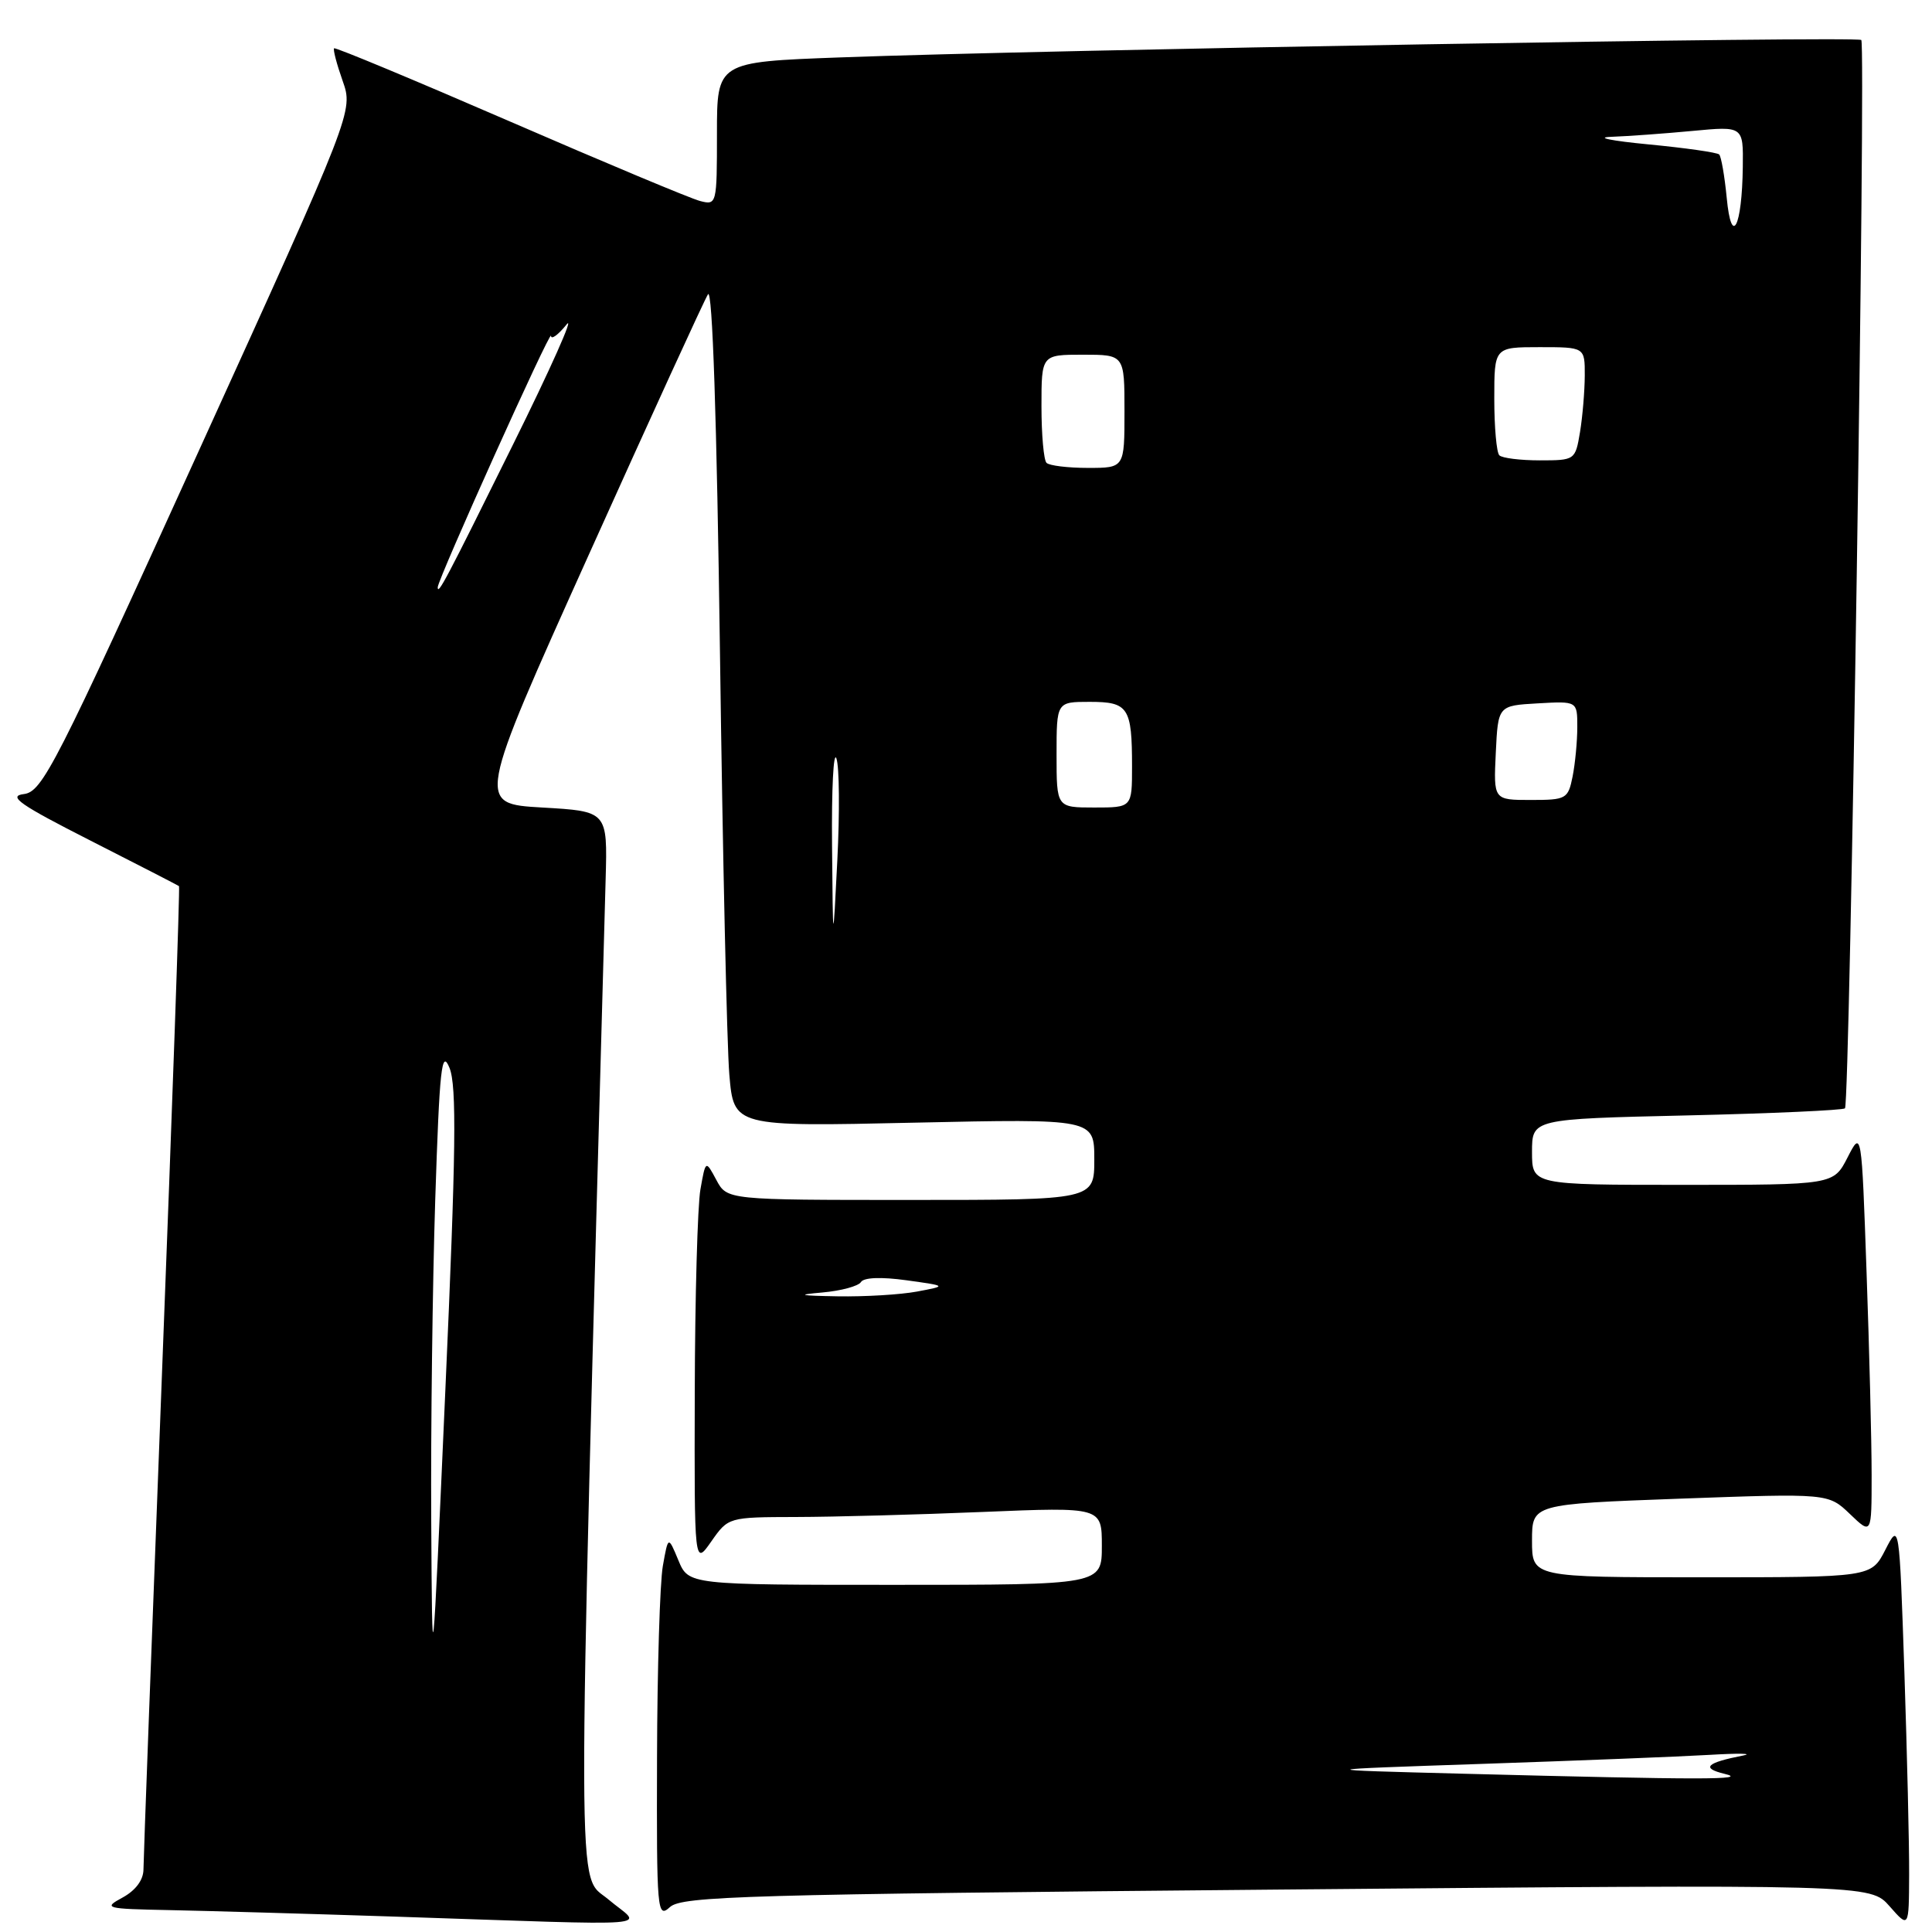 <?xml version="1.0" encoding="UTF-8" standalone="no"?>
<!DOCTYPE svg PUBLIC "-//W3C//DTD SVG 1.1//EN" "http://www.w3.org/Graphics/SVG/1.1/DTD/svg11.dtd" >
<svg xmlns="http://www.w3.org/2000/svg" xmlns:xlink="http://www.w3.org/1999/xlink" version="1.1" viewBox="0 0 256 256">
 <g >
 <path fill="currentColor"
d=" M 80.61 251.68 C 76.39 248.11 76.41 256.29 80.25 116.50 C 80.50 107.50 80.50 107.50 71.83 107.00 C 63.16 106.50 63.16 106.50 78.02 73.50 C 86.19 55.35 93.29 39.83 93.81 39.00 C 94.40 38.05 94.98 55.54 95.40 86.50 C 95.76 113.45 96.32 138.60 96.64 142.39 C 97.23 149.29 97.23 149.29 121.12 148.76 C 145.00 148.24 145.00 148.24 145.00 153.62 C 145.00 159.00 145.00 159.00 120.67 159.00 C 96.34 159.00 96.34 159.00 94.92 156.35 C 93.50 153.70 93.50 153.70 92.81 157.60 C 92.43 159.74 92.09 171.84 92.06 184.49 C 92.00 207.47 92.00 207.47 94.25 204.25 C 96.50 201.04 96.51 201.03 105.50 201.01 C 110.45 201.00 121.59 200.70 130.25 200.34 C 146.00 199.69 146.00 199.69 146.00 204.84 C 146.00 210.00 146.00 210.00 118.62 210.00 C 91.24 210.00 91.24 210.00 89.89 206.75 C 88.54 203.50 88.54 203.50 87.83 207.50 C 87.44 209.70 87.09 221.13 87.06 232.90 C 87.00 253.39 87.08 254.24 88.78 252.69 C 90.38 251.25 98.85 251.01 169.19 250.38 C 247.82 249.68 247.82 249.68 250.38 252.59 C 252.94 255.50 252.94 255.50 252.97 248.41 C 252.99 244.51 252.70 232.42 252.34 221.53 C 251.67 201.74 251.67 201.74 249.81 205.37 C 247.95 209.00 247.95 209.00 225.48 209.00 C 203.00 209.00 203.00 209.00 203.00 204.15 C 203.00 199.30 203.00 199.30 222.63 198.58 C 242.26 197.87 242.26 197.87 245.13 200.62 C 248.00 203.37 248.00 203.37 248.00 195.44 C 248.00 191.07 247.70 179.00 247.33 168.62 C 246.67 149.74 246.67 149.74 244.81 153.37 C 242.95 157.00 242.95 157.00 222.98 157.00 C 203.00 157.00 203.00 157.00 203.00 152.64 C 203.00 148.27 203.00 148.27 223.50 147.80 C 234.78 147.54 244.22 147.11 244.47 146.86 C 245.12 146.21 247.26 5.93 246.63 5.30 C 246.09 4.76 138.63 6.59 111.25 7.61 C 95.00 8.21 95.00 8.21 95.00 17.71 C 95.00 27.08 94.97 27.21 92.75 26.63 C 91.51 26.31 80.16 21.56 67.53 16.08 C 54.89 10.60 44.43 6.24 44.27 6.40 C 44.11 6.56 44.62 8.50 45.40 10.71 C 46.82 14.73 46.82 14.73 26.31 59.81 C 7.28 101.66 5.62 104.91 3.15 105.22 C 0.99 105.49 2.63 106.63 12.00 111.39 C 18.32 114.60 23.60 117.32 23.72 117.42 C 23.85 117.53 22.84 146.39 21.48 181.56 C 20.12 216.73 19.01 246.50 19.01 247.72 C 19.00 249.11 17.97 250.49 16.25 251.43 C 13.63 252.85 13.91 252.93 22.50 253.10 C 27.45 253.20 40.72 253.58 52.00 253.95 C 88.81 255.17 85.08 255.46 80.61 251.68 Z  M 194.00 235.03 C 173.50 234.50 173.50 234.50 196.50 233.72 C 209.15 233.29 222.65 232.76 226.50 232.53 C 230.35 232.30 232.38 232.34 231.00 232.61 C 226.09 233.57 225.36 234.28 228.50 235.04 C 231.86 235.85 225.59 235.85 194.00 235.03 Z  M 57.14 201.50 C 57.07 189.40 57.31 170.28 57.67 159.00 C 58.24 141.50 58.52 138.94 59.56 141.50 C 60.53 143.88 60.42 152.60 59.02 184.00 C 57.27 223.50 57.27 223.50 57.14 201.50 Z  M 108.98 171.26 C 111.45 171.04 113.74 170.42 114.08 169.88 C 114.45 169.27 116.77 169.18 120.09 169.64 C 125.50 170.39 125.50 170.39 121.50 171.14 C 119.30 171.55 114.58 171.83 111.00 171.77 C 105.88 171.68 105.45 171.57 108.98 171.26 Z  M 110.25 112.00 C 110.18 104.58 110.44 99.40 110.83 100.50 C 111.22 101.60 111.27 107.67 110.95 114.00 C 110.37 125.50 110.37 125.50 110.25 112.00 Z  M 140.00 100.00 C 140.00 93.00 140.00 93.00 144.39 93.00 C 149.52 93.00 150.00 93.73 150.00 101.58 C 150.00 107.00 150.00 107.00 145.00 107.00 C 140.00 107.00 140.00 107.00 140.00 100.00 Z  M 198.20 99.75 C 198.50 93.50 198.50 93.50 203.75 93.20 C 209.00 92.90 209.00 92.90 209.00 96.32 C 209.00 98.21 208.72 101.16 208.38 102.88 C 207.78 105.87 207.54 106.00 202.83 106.00 C 197.90 106.00 197.90 106.00 198.20 99.75 Z  M 58.00 77.82 C 58.00 76.78 72.97 43.54 73.01 44.50 C 73.03 45.05 73.96 44.38 75.07 43.00 C 76.18 41.62 72.97 48.83 67.93 59.00 C 59.09 76.86 58.00 78.93 58.00 77.82 Z  M 138.67 61.33 C 138.30 60.97 138.00 57.59 138.00 53.83 C 138.00 47.00 138.00 47.00 143.50 47.00 C 149.00 47.00 149.00 47.00 149.00 54.50 C 149.00 62.00 149.00 62.00 144.17 62.00 C 141.51 62.00 139.03 61.70 138.67 61.33 Z  M 198.67 60.33 C 198.30 59.97 198.00 56.59 198.00 52.83 C 198.00 46.00 198.00 46.00 204.00 46.00 C 210.00 46.00 210.00 46.00 209.99 49.75 C 209.98 51.81 209.70 55.19 209.36 57.25 C 208.74 60.96 208.69 61.00 204.04 61.00 C 201.45 61.00 199.03 60.70 198.67 60.33 Z  M 228.80 26.22 C 228.52 23.33 228.07 20.74 227.80 20.47 C 227.54 20.20 223.31 19.60 218.41 19.13 C 213.51 18.66 211.30 18.21 213.50 18.13 C 215.70 18.05 220.54 17.70 224.25 17.35 C 231.00 16.71 231.00 16.71 230.93 22.11 C 230.83 30.12 229.43 32.82 228.80 26.22 Z "/>
</g>
</svg>
